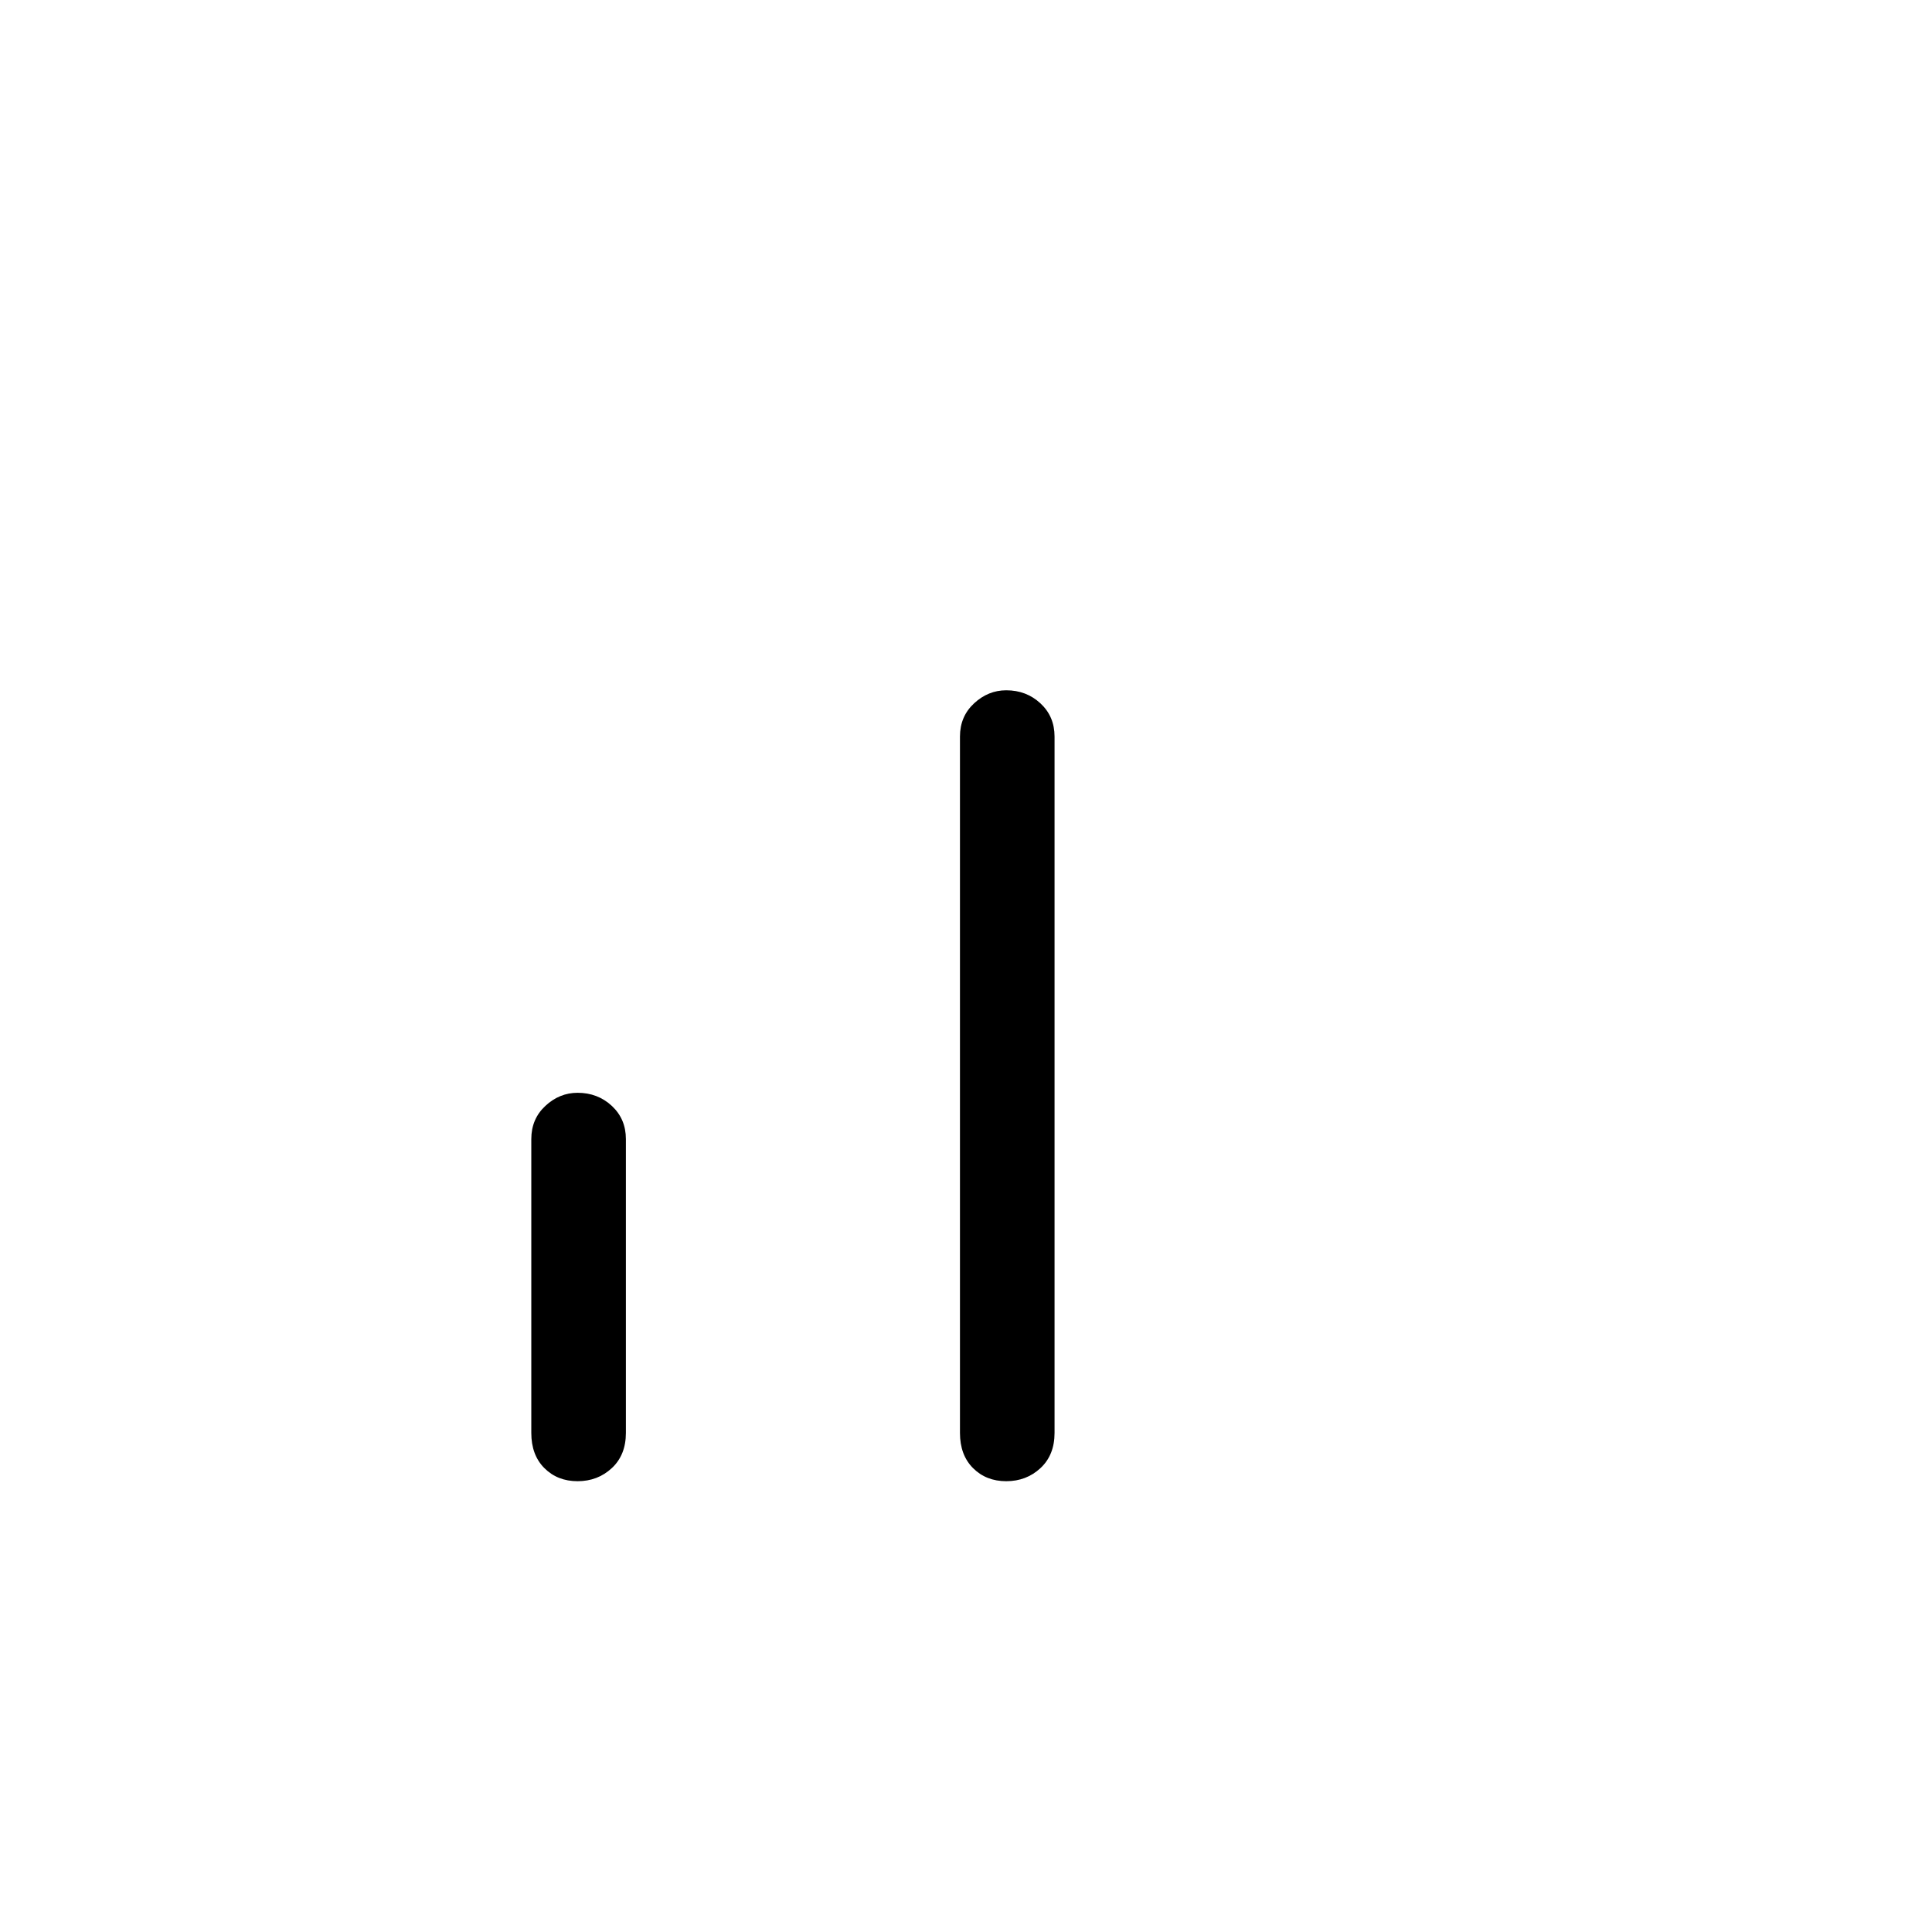 <svg xmlns="http://www.w3.org/2000/svg" height="48" width="48"><path d="M14.35 36.8q-.5 0-.825-.325-.325-.325-.325-.875v-7.3q0-.5.35-.825.35-.325.8-.325.5 0 .85.325t.35.825v7.3q0 .55-.35.875-.35.325-.85.325Zm10.65 0q-.5 0-.825-.325-.325-.325-.325-.875V18.3q0-.5.35-.825.35-.325.8-.325.5 0 .85.325t.35.825v17.3q0 .55-.35.875-.35.325-.85.325Z"/></svg>